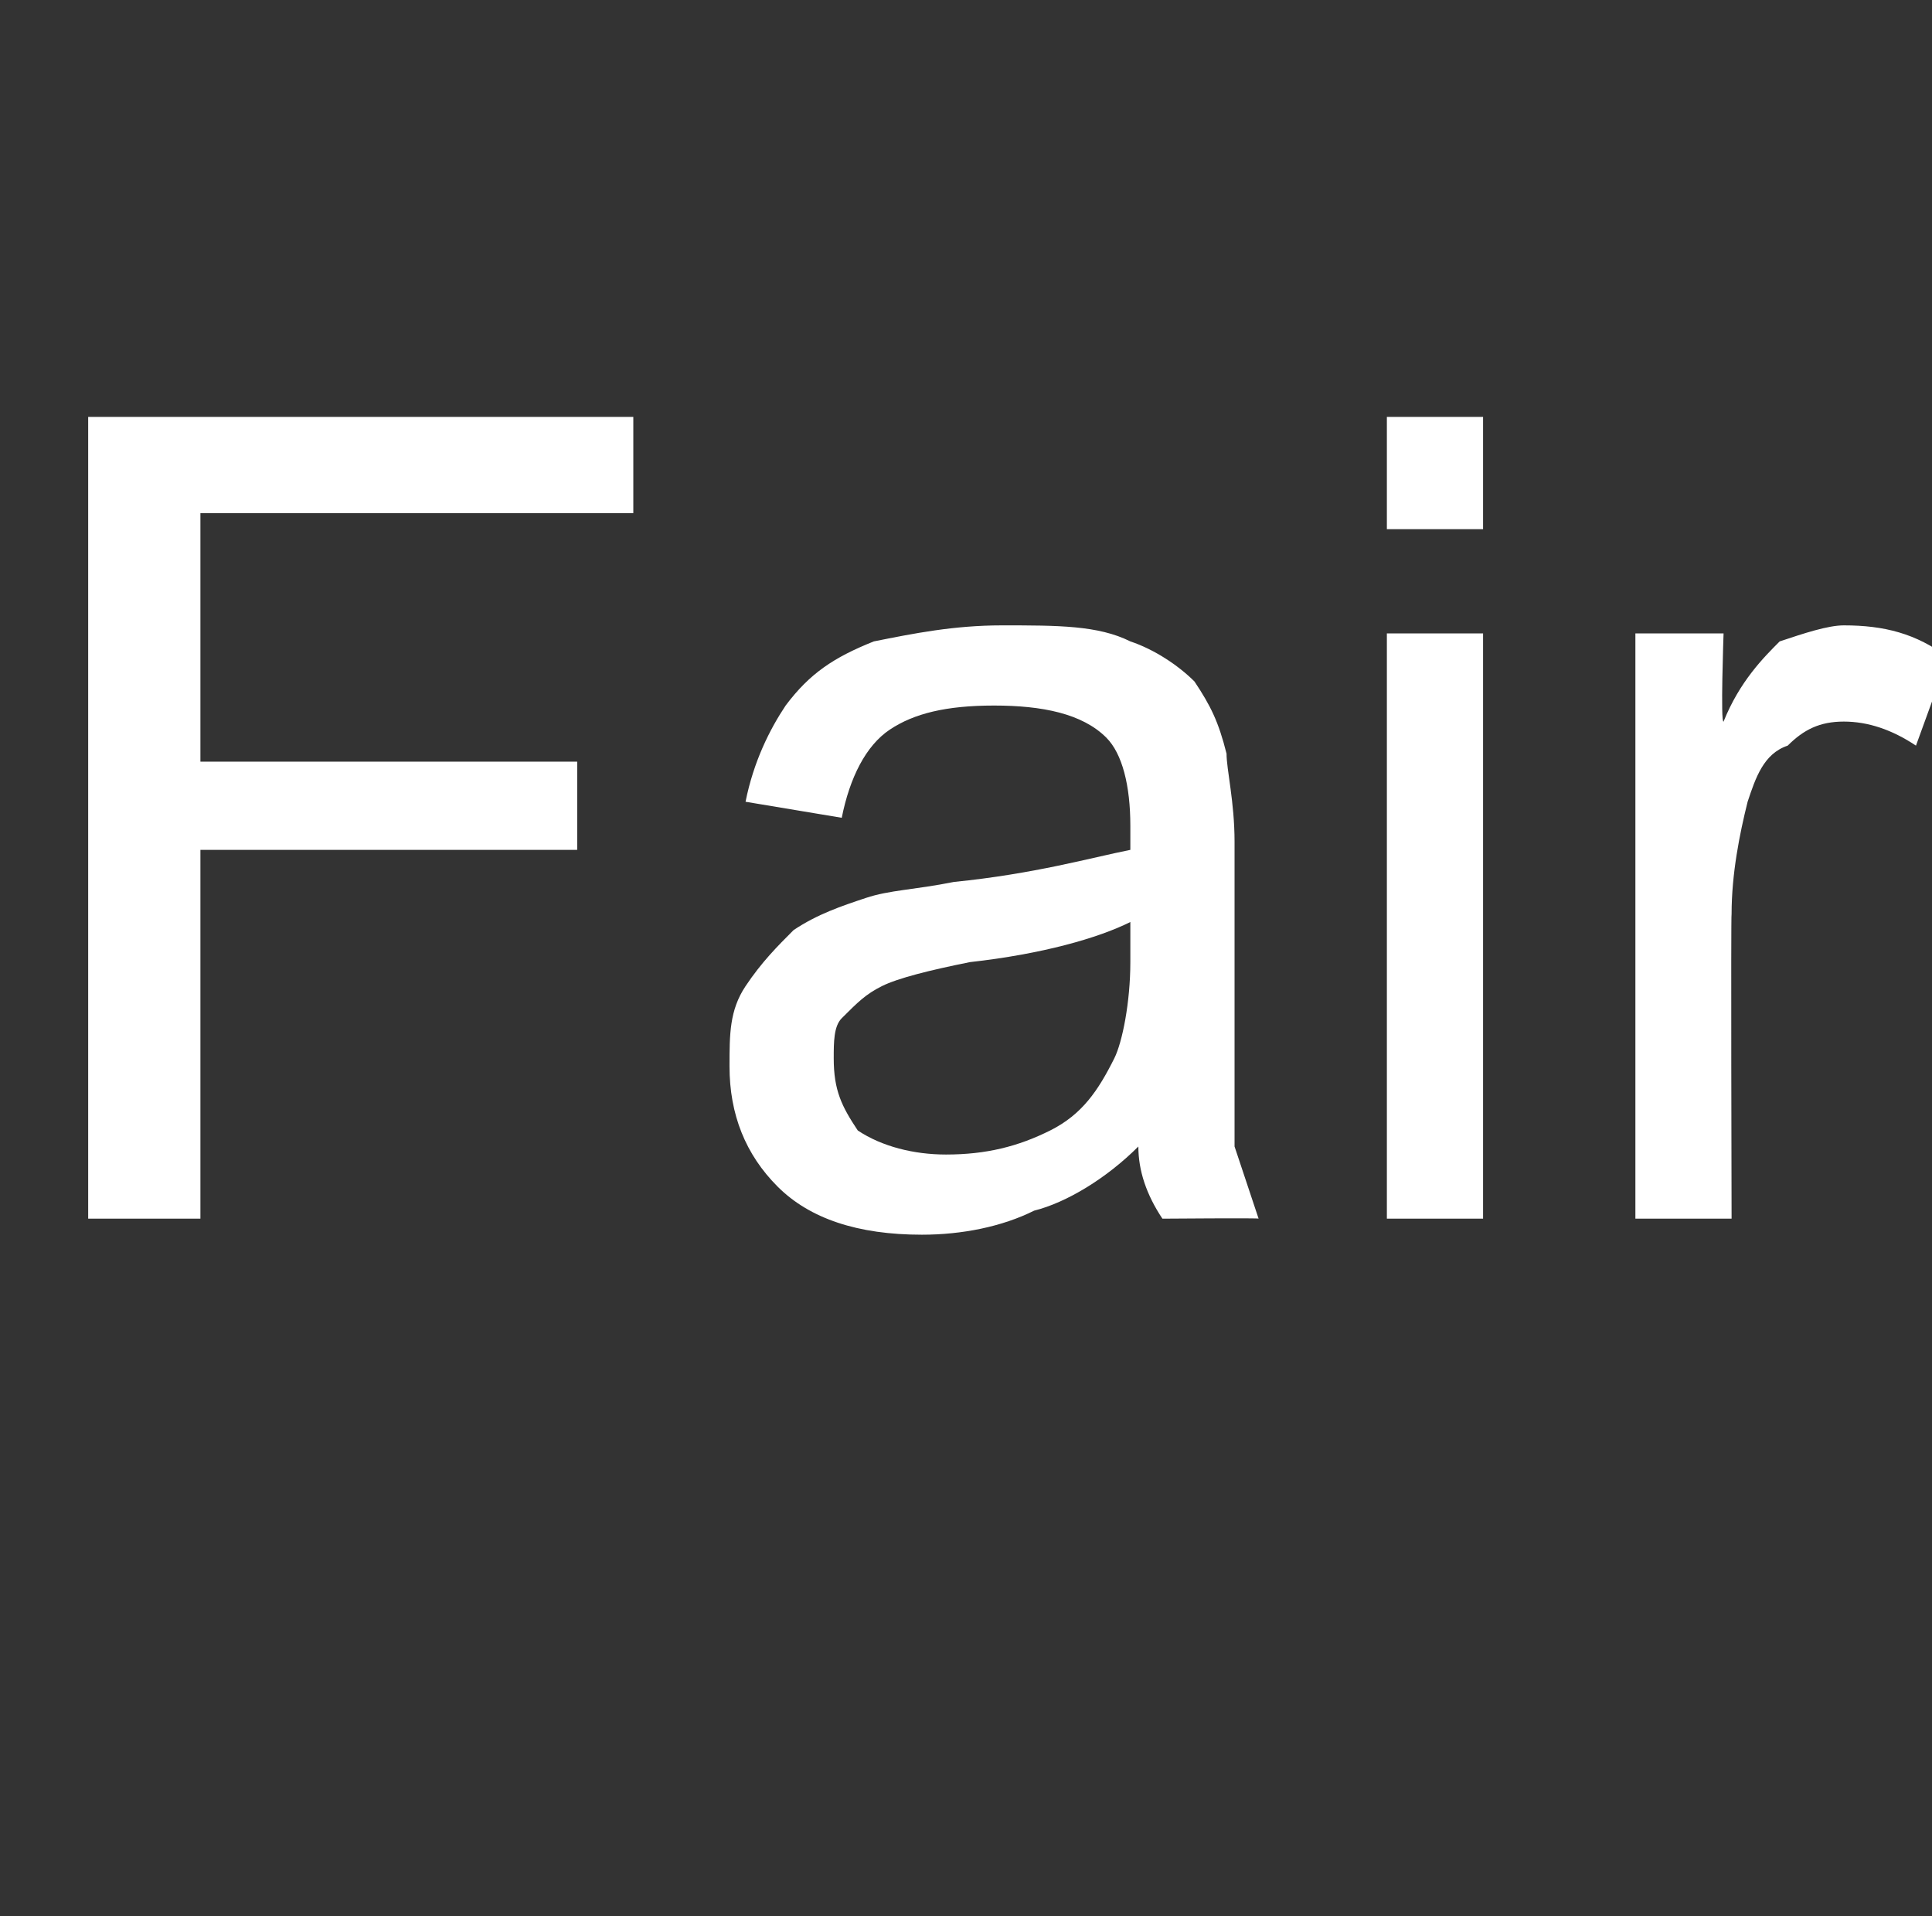 <?xml version="1.0" standalone="no"?><!DOCTYPE svg PUBLIC "-//W3C//DTD SVG 1.1//EN" "http://www.w3.org/Graphics/SVG/1.1/DTD/svg11.dtd"><svg xmlns="http://www.w3.org/2000/svg" version="1.1" width="24.1px" height="23.9px" viewBox="0 -5 24.1 23.9" style="top:-5px"><rect x="0" y="-5" width="24.1" height="23.9" fill="#333333" stroke="none"/>  <desc>Fair</desc>  <defs/>  <g id="Polygon145642">    <path d="M 1.1 10.2 L 1.1 0.2 L 7.9 0.2 L 7.9 1.4 L 2.5 1.4 L 2.5 4.5 L 7.2 4.5 L 7.2 5.6 L 2.5 5.6 L 2.5 10.2 L 1.1 10.2 Z M 14.5 10.2 C 14.3 9.9 14.2 9.6 14.2 9.3 C 13.8 9.7 13.3 10 12.9 10.1 C 12.5 10.3 12 10.4 11.5 10.4 C 10.7 10.4 10.1 10.2 9.7 9.8 C 9.3 9.4 9.1 8.9 9.1 8.3 C 9.1 7.9 9.1 7.6 9.3 7.3 C 9.5 7 9.7 6.8 9.9 6.6 C 10.2 6.4 10.5 6.3 10.8 6.2 C 11.1 6.1 11.4 6.1 11.9 6 C 12.9 5.9 13.6 5.7 14.1 5.6 C 14.1 5.4 14.1 5.3 14.1 5.3 C 14.1 4.8 14 4.4 13.8 4.2 C 13.5 3.9 13 3.8 12.4 3.8 C 11.8 3.8 11.4 3.9 11.1 4.1 C 10.8 4.3 10.6 4.7 10.5 5.2 C 10.5 5.2 9.3 5 9.3 5 C 9.4 4.5 9.6 4.1 9.8 3.8 C 10.1 3.4 10.4 3.2 10.9 3 C 11.4 2.9 11.9 2.8 12.5 2.8 C 13.2 2.8 13.7 2.8 14.1 3 C 14.4 3.1 14.7 3.3 14.9 3.5 C 15.1 3.8 15.2 4 15.3 4.4 C 15.3 4.6 15.4 5 15.4 5.5 C 15.4 5.5 15.4 7.2 15.4 7.2 C 15.4 8.3 15.4 9 15.4 9.3 C 15.5 9.6 15.6 9.9 15.7 10.2 C 15.74 10.19 14.5 10.2 14.5 10.2 C 14.5 10.2 14.46 10.19 14.5 10.2 Z M 14.1 6.5 C 13.7 6.7 13 6.9 12.1 7 C 11.6 7.1 11.2 7.2 11 7.3 C 10.8 7.4 10.7 7.5 10.5 7.7 C 10.4 7.8 10.4 8 10.4 8.2 C 10.4 8.6 10.5 8.8 10.7 9.1 C 11 9.3 11.4 9.4 11.8 9.4 C 12.3 9.4 12.7 9.3 13.1 9.1 C 13.5 8.9 13.7 8.6 13.9 8.2 C 14 8 14.1 7.5 14.1 7 C 14.1 7 14.1 6.5 14.1 6.5 Z M 17.3 1.6 L 17.3 0.2 L 18.5 0.2 L 18.5 1.6 L 17.3 1.6 Z M 17.3 10.2 L 17.3 2.9 L 18.5 2.9 L 18.5 10.2 L 17.3 10.2 Z M 20.4 10.2 L 20.4 2.9 L 21.5 2.9 C 21.5 2.9 21.46 4.03 21.5 4 C 21.7 3.5 22 3.2 22.2 3 C 22.5 2.9 22.8 2.8 23 2.8 C 23.5 2.8 23.9 2.9 24.3 3.2 C 24.3 3.2 23.9 4.3 23.9 4.3 C 23.6 4.1 23.3 4 23 4 C 22.7 4 22.5 4.1 22.3 4.3 C 22 4.4 21.9 4.7 21.8 5 C 21.7 5.4 21.6 5.9 21.6 6.4 C 21.59 6.39 21.6 10.2 21.6 10.2 L 20.4 10.2 Z " stroke="none" fill="#ffffff"/>  </g></svg>